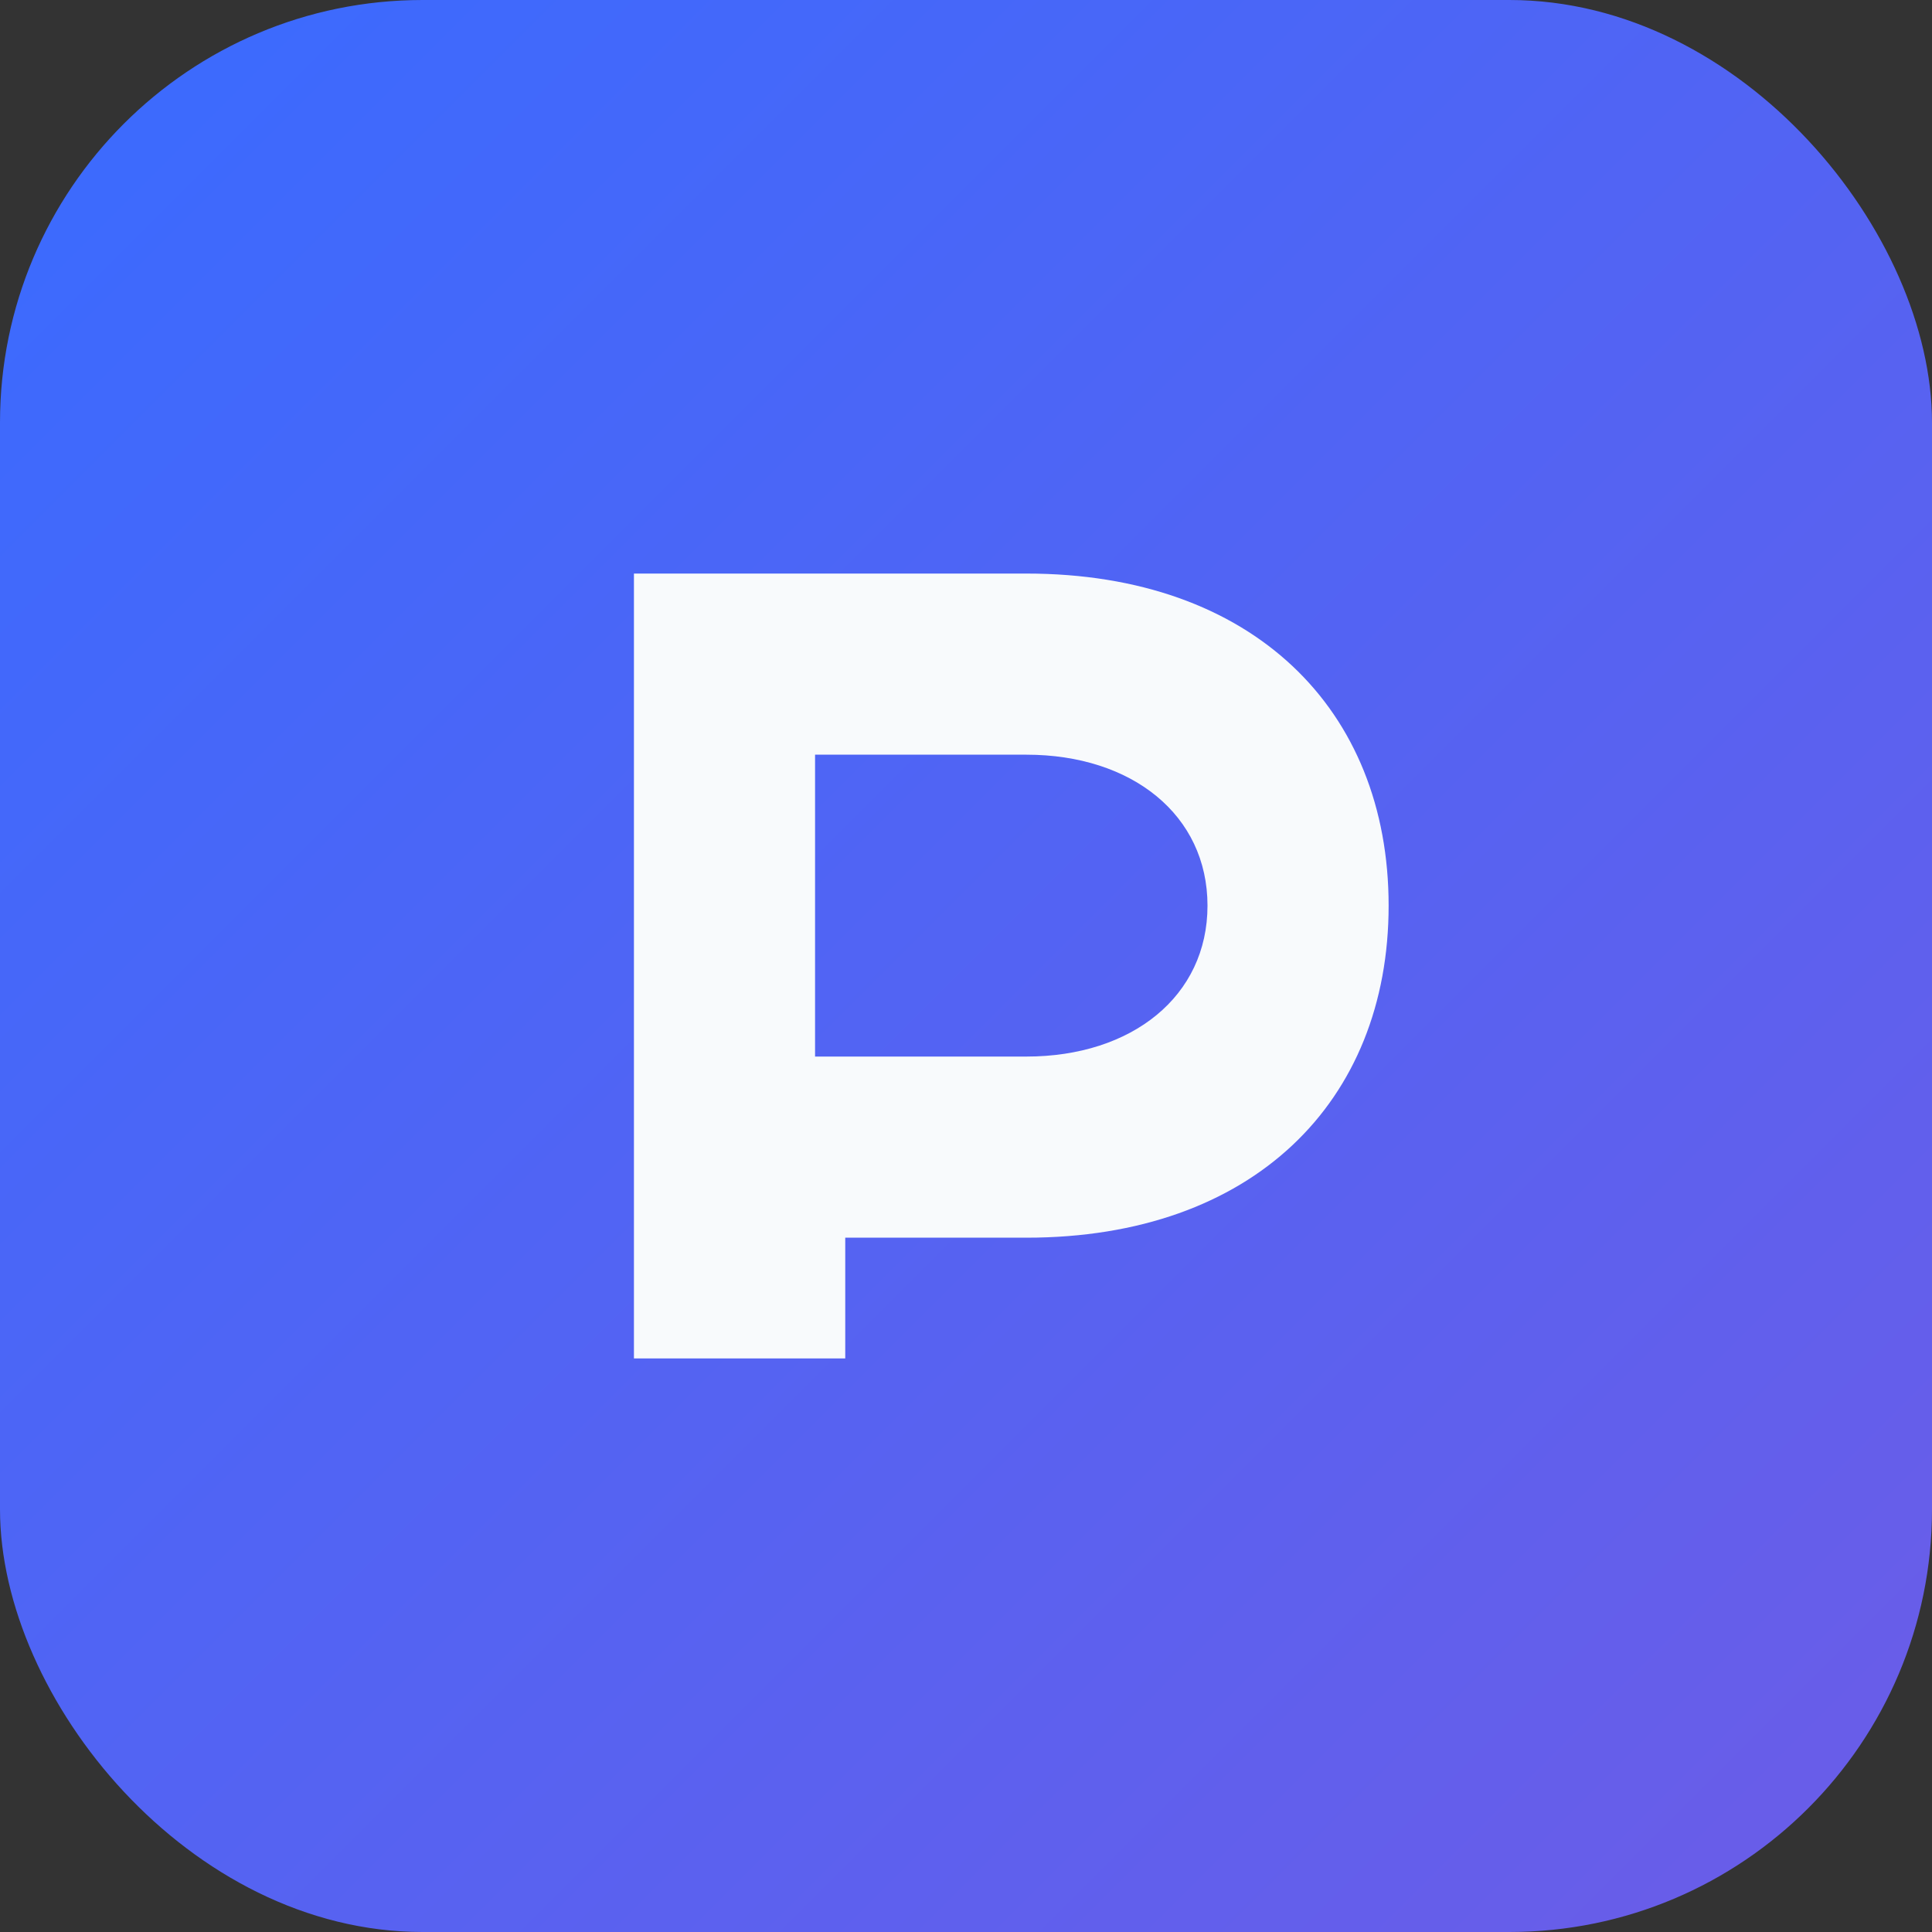 <svg xmlns="http://www.w3.org/2000/svg" width="128" height="128" viewBox="0 0 128 128" role="img" aria-labelledby="title">
  <rect x="0" y="0" width="128" height="128" fill="#333333" stroke="none"/>
  <title id="title">PostPro AI</title>
  <defs>
    <linearGradient id="bg" x1="0%" y1="0%" x2="100%" y2="100%">
      <stop offset="0%" stop-color="#396BFF" />
      <stop offset="100%" stop-color="#6C5CE7" />
    </linearGradient>
  </defs>
  <rect width="128" height="128" rx="28" fill="url(#bg)" />
  <path d="M42 90V38h26c15 0 24 9 24 22s-9 22-24 22h-12v8zM54 70h14c7 0 12-4 12-10s-5-10-12-10H54z" fill="#f8fafc" />
</svg>
